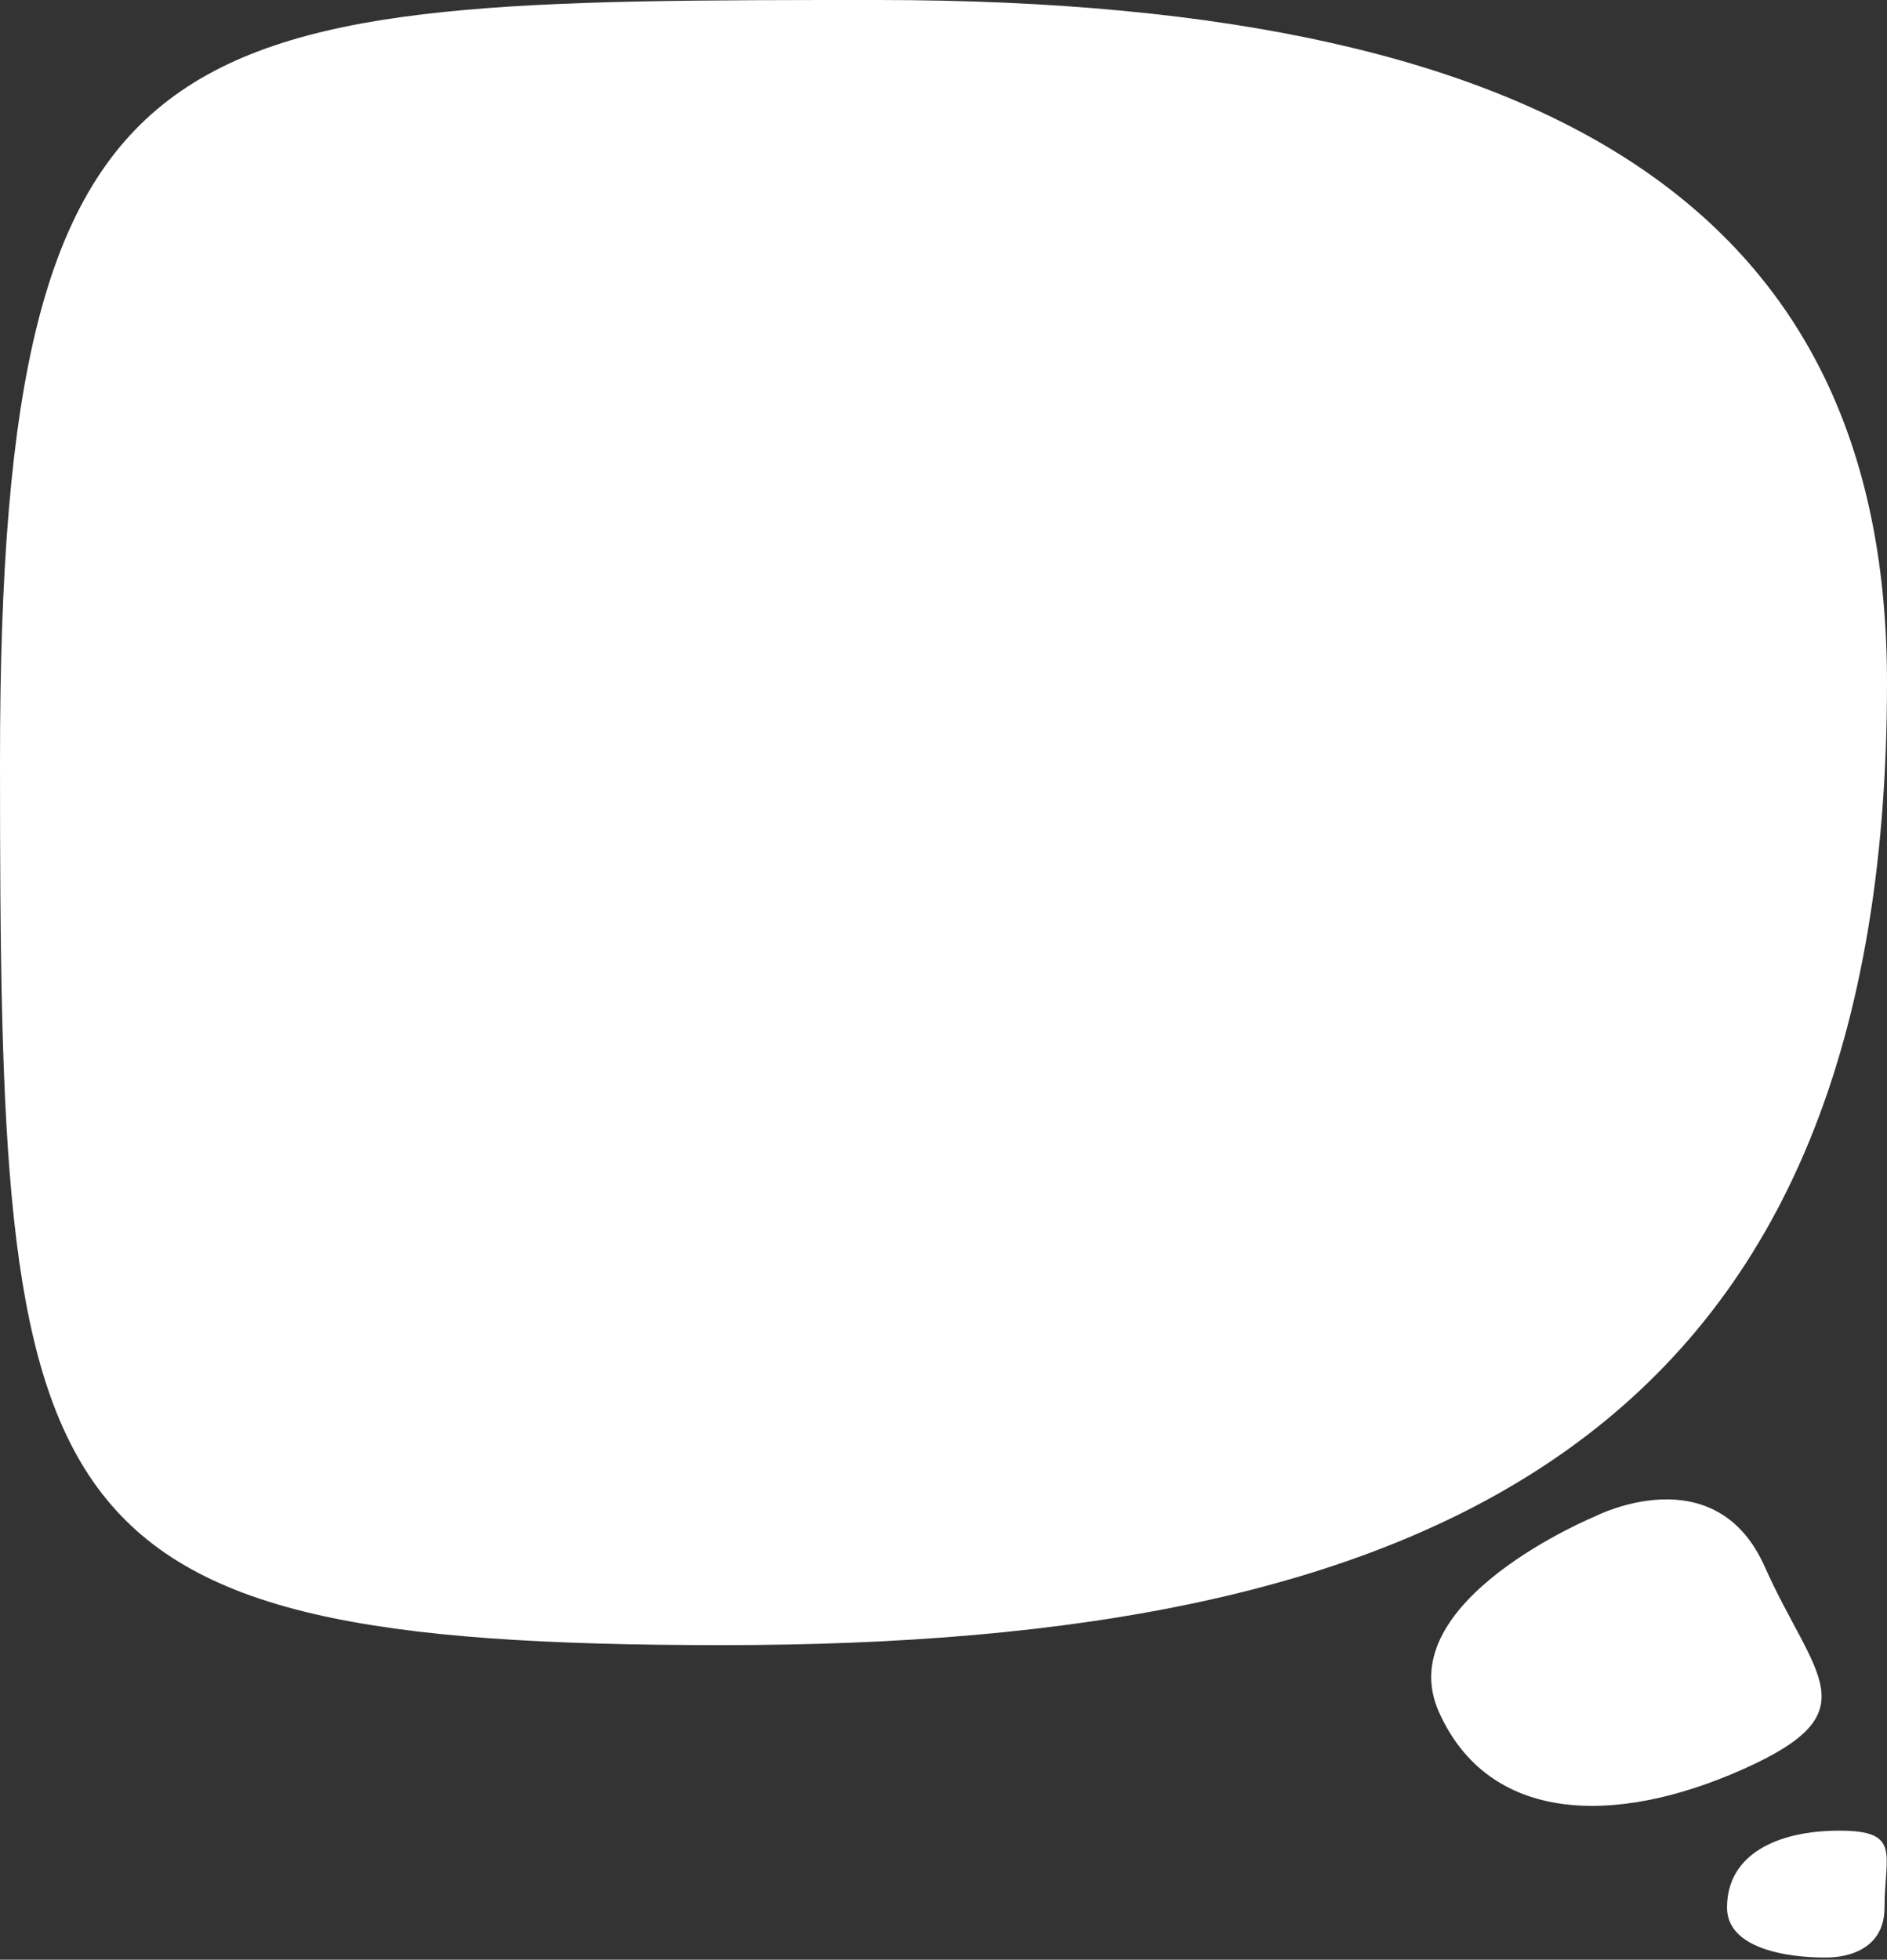 <svg width="366" height="380" viewBox="0 0 366 380" fill="none" xmlns="http://www.w3.org/2000/svg">
<rect x="0" y="0" width="366" height="380" fill="#333333" stroke="none"/>
<path d="M0 147.43C0 294.72 3.679 319 140.166 319C276.653 319 366 279.684 366 132.394C366 44.739 306.709 0 170.223 0C33.736 0 0 0.14 0 147.43Z" fill="white"/>
<path d="M342.264 303.746C351.885 325.306 363.132 331.883 338.114 343.047C313.095 354.211 288.703 353.5 279.082 331.94C269.462 310.38 309.592 293.935 309.592 293.935C309.592 293.935 332.644 282.186 342.264 303.746Z" fill="white"/>
<path d="M365.523 369.865C365.523 359.584 368.874 354.972 356.777 354.972C344.681 354.972 334.973 359.584 334.973 369.865C334.973 380.147 354.114 379.565 354.114 379.565C354.114 379.565 365.523 380.147 365.523 369.865Z" fill="white"/>
</svg>
